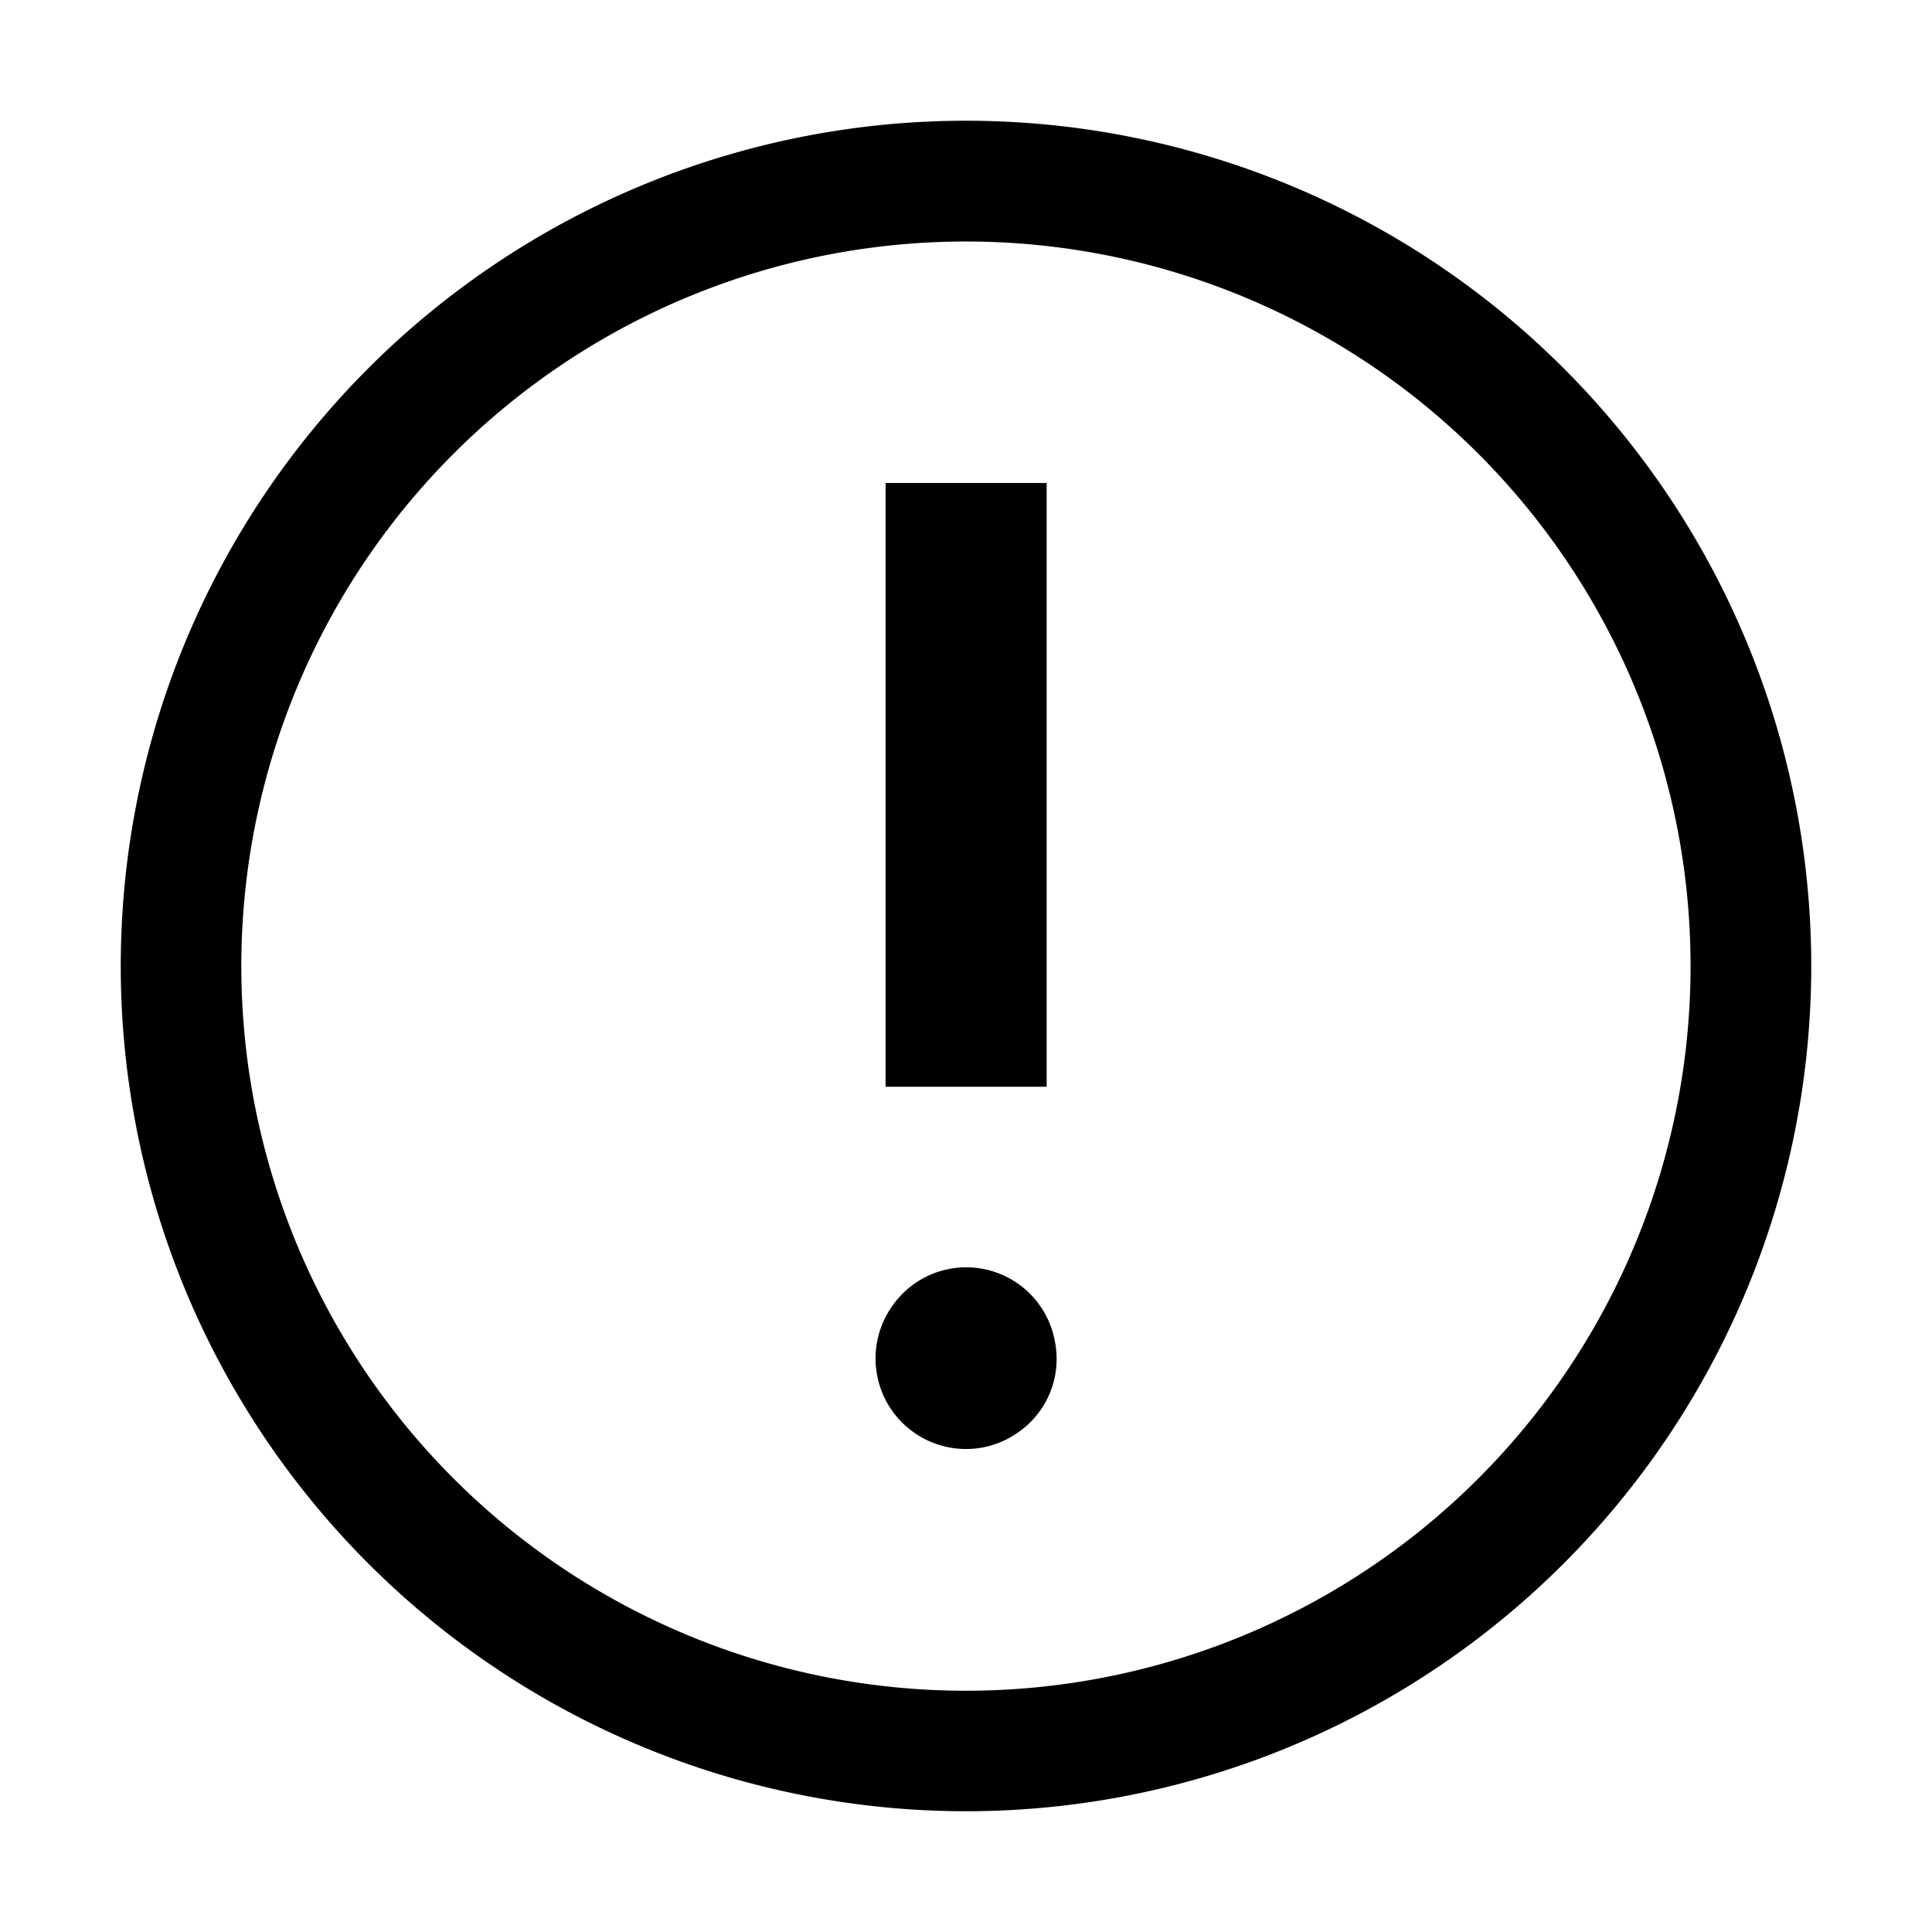 <svg id="strib-error" viewBox="0 0 16 16" width="16" height="16" fill="currentcolor" class="strib-icon strib-error" xmlns="http://www.w3.org/2000/svg">
  <path d="M8 12a.74.74 0 0 0 .416-.127.74.74 0 0 0 .319-.77.746.746 0 0 0-1.358-.269.75.75 0 0 0 .093.946c.141.141.331.22.53.22m-.666-8h1.334v5H7.334z"/>
  <path d="M8 15a7.005 7.005 0 0 1-6.467-4.321A7 7 0 1 1 15 8a7 7 0 0 1-2.051 4.949A7 7 0 0 1 8 15M8 2a6 6 0 1 0-.001 12.002A6 6 0 0 0 8 2"/>
</svg>